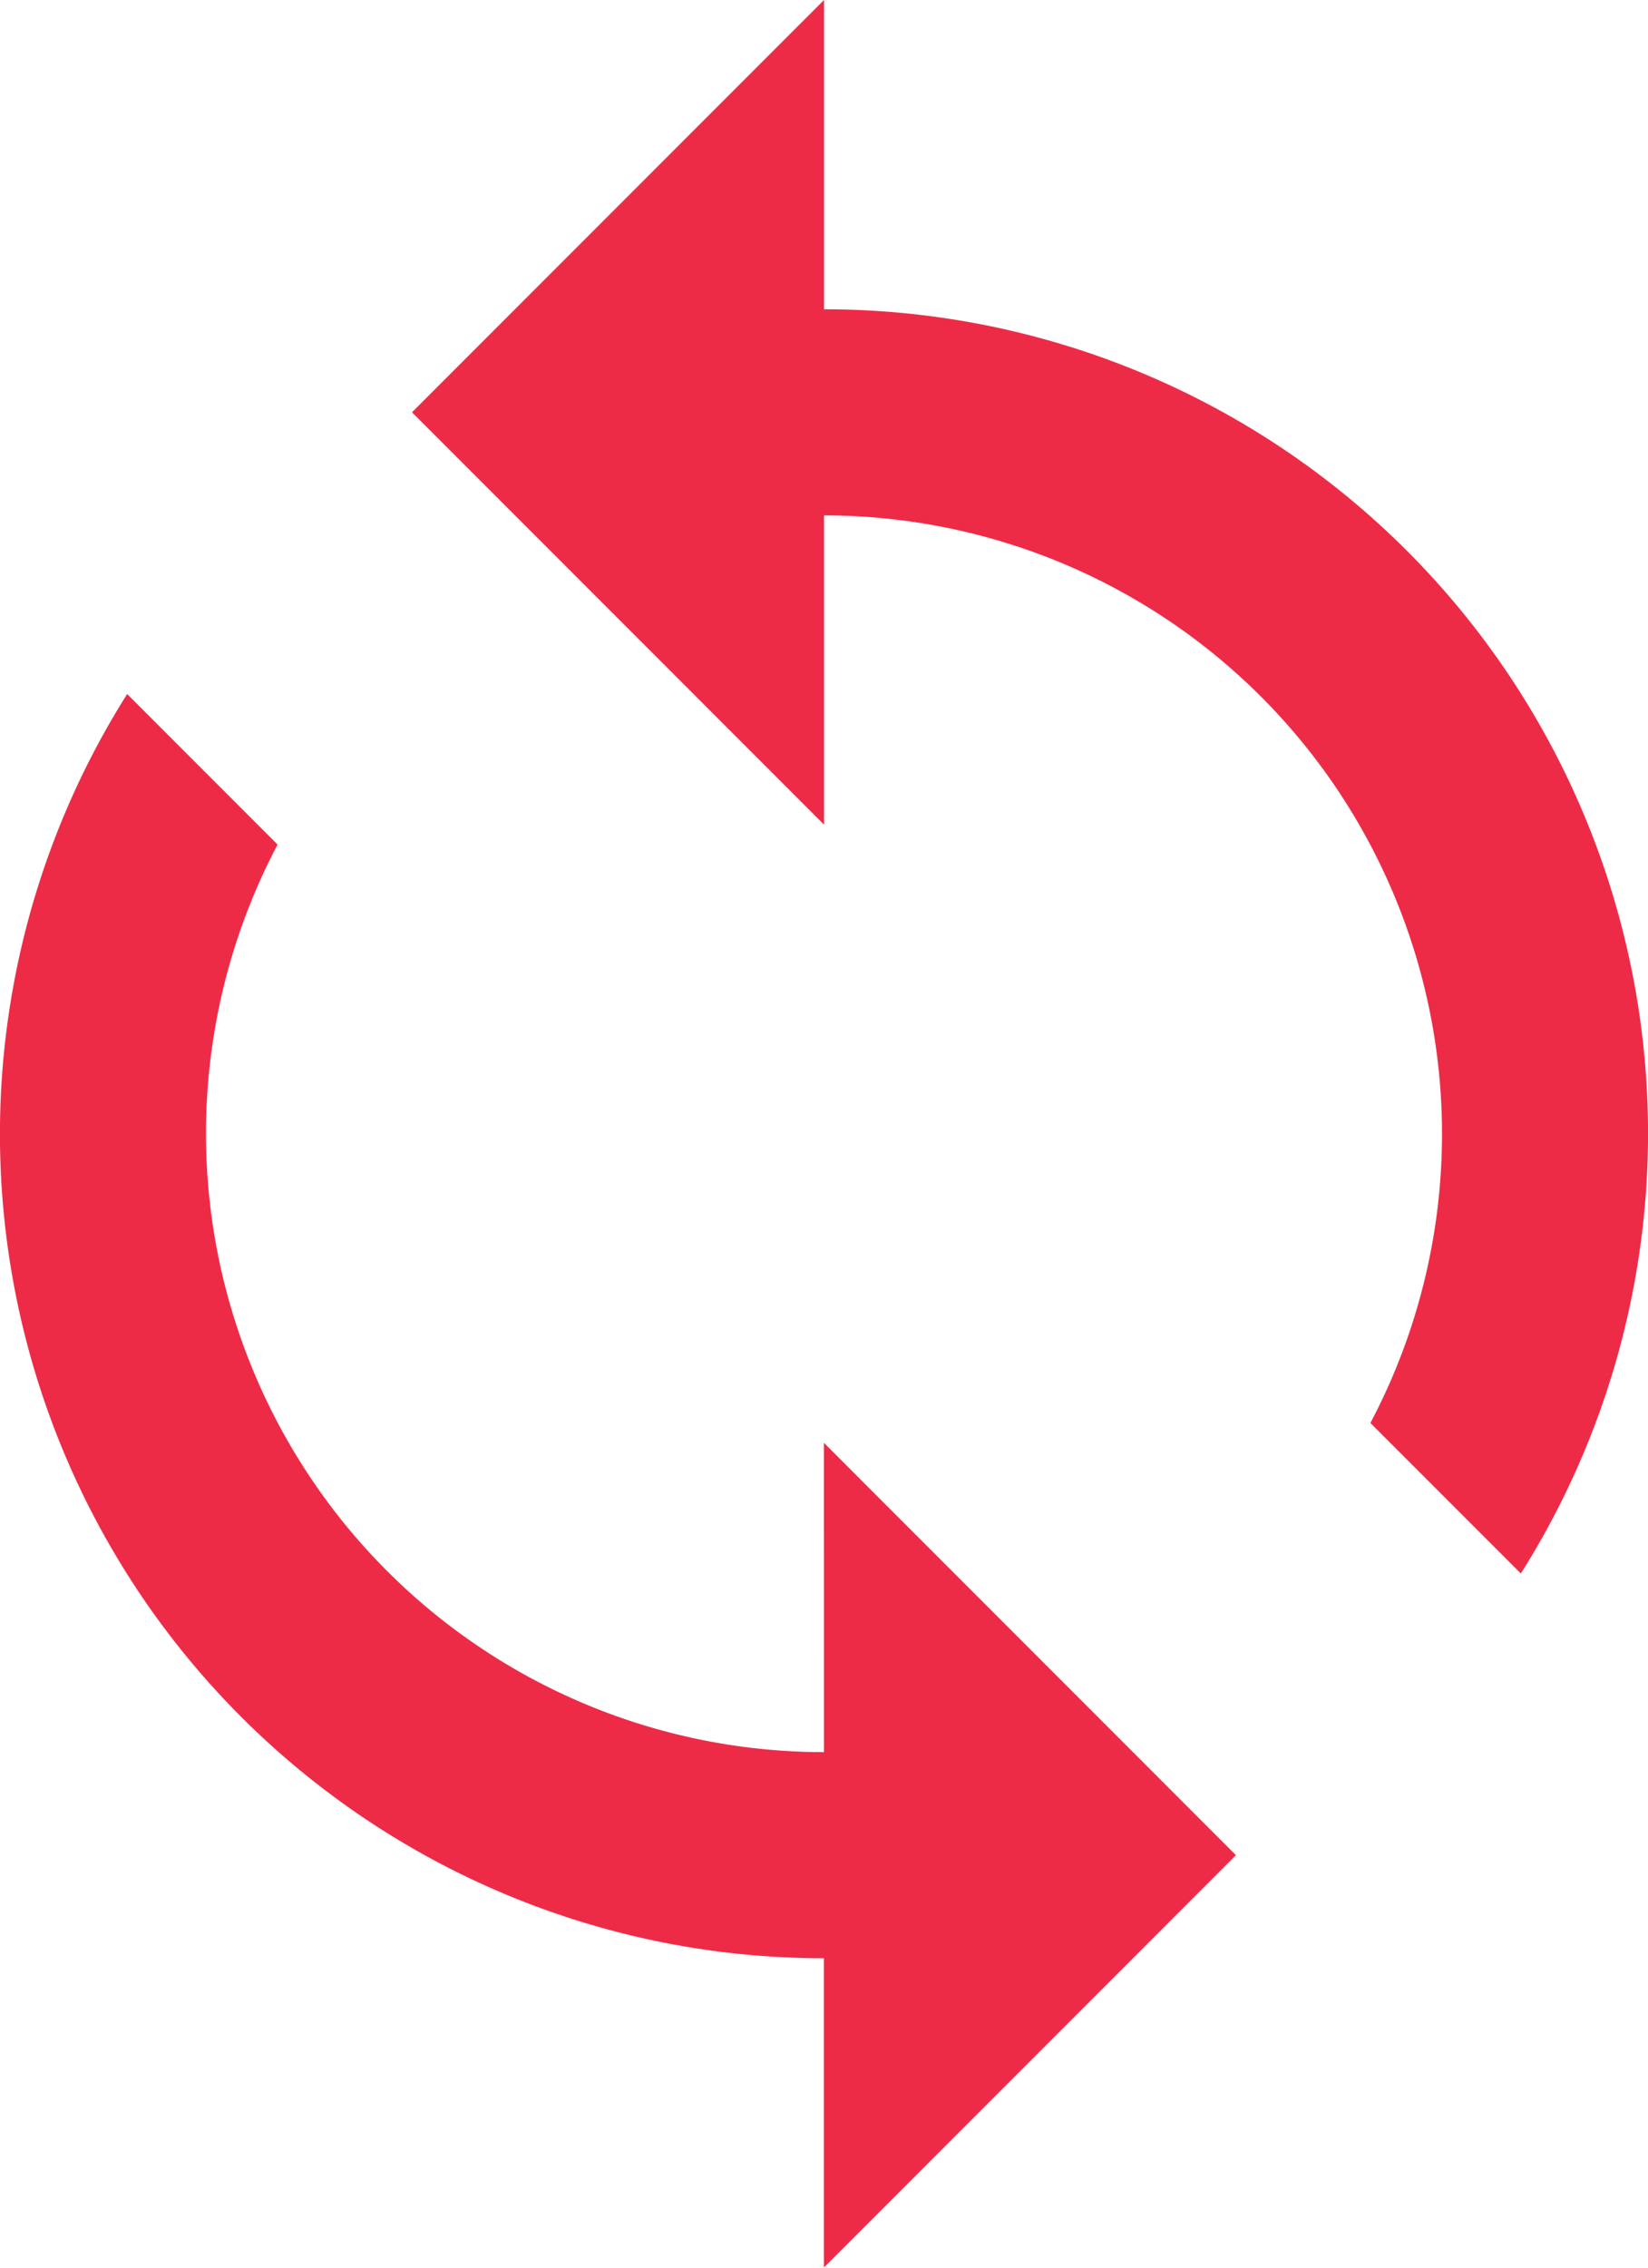 <svg xmlns="http://www.w3.org/2000/svg" width="18.428" height="25.339" viewBox="0 0 18.428 25.339"><g transform="translate(4524 10141.67)"><g transform="translate(-4524 -10141.67)"><path d="M73.214,155.5a6.912,6.912,0,0,1-6.11-10.141l-1.682-1.682a9.209,9.209,0,0,0,7.791,14.126v3.455l4.607-4.607-4.607-4.607Z" transform="translate(-64 -135.922)" fill="#ee2b47"/><path d="M153.941,3.455V0l-4.607,4.607,4.607,4.607V5.759a6.912,6.912,0,0,1,6.11,10.141l1.682,1.682a9.209,9.209,0,0,0-7.791-14.126Z" transform="translate(-144.727)" fill="#ee2b47"/></g></g></svg>